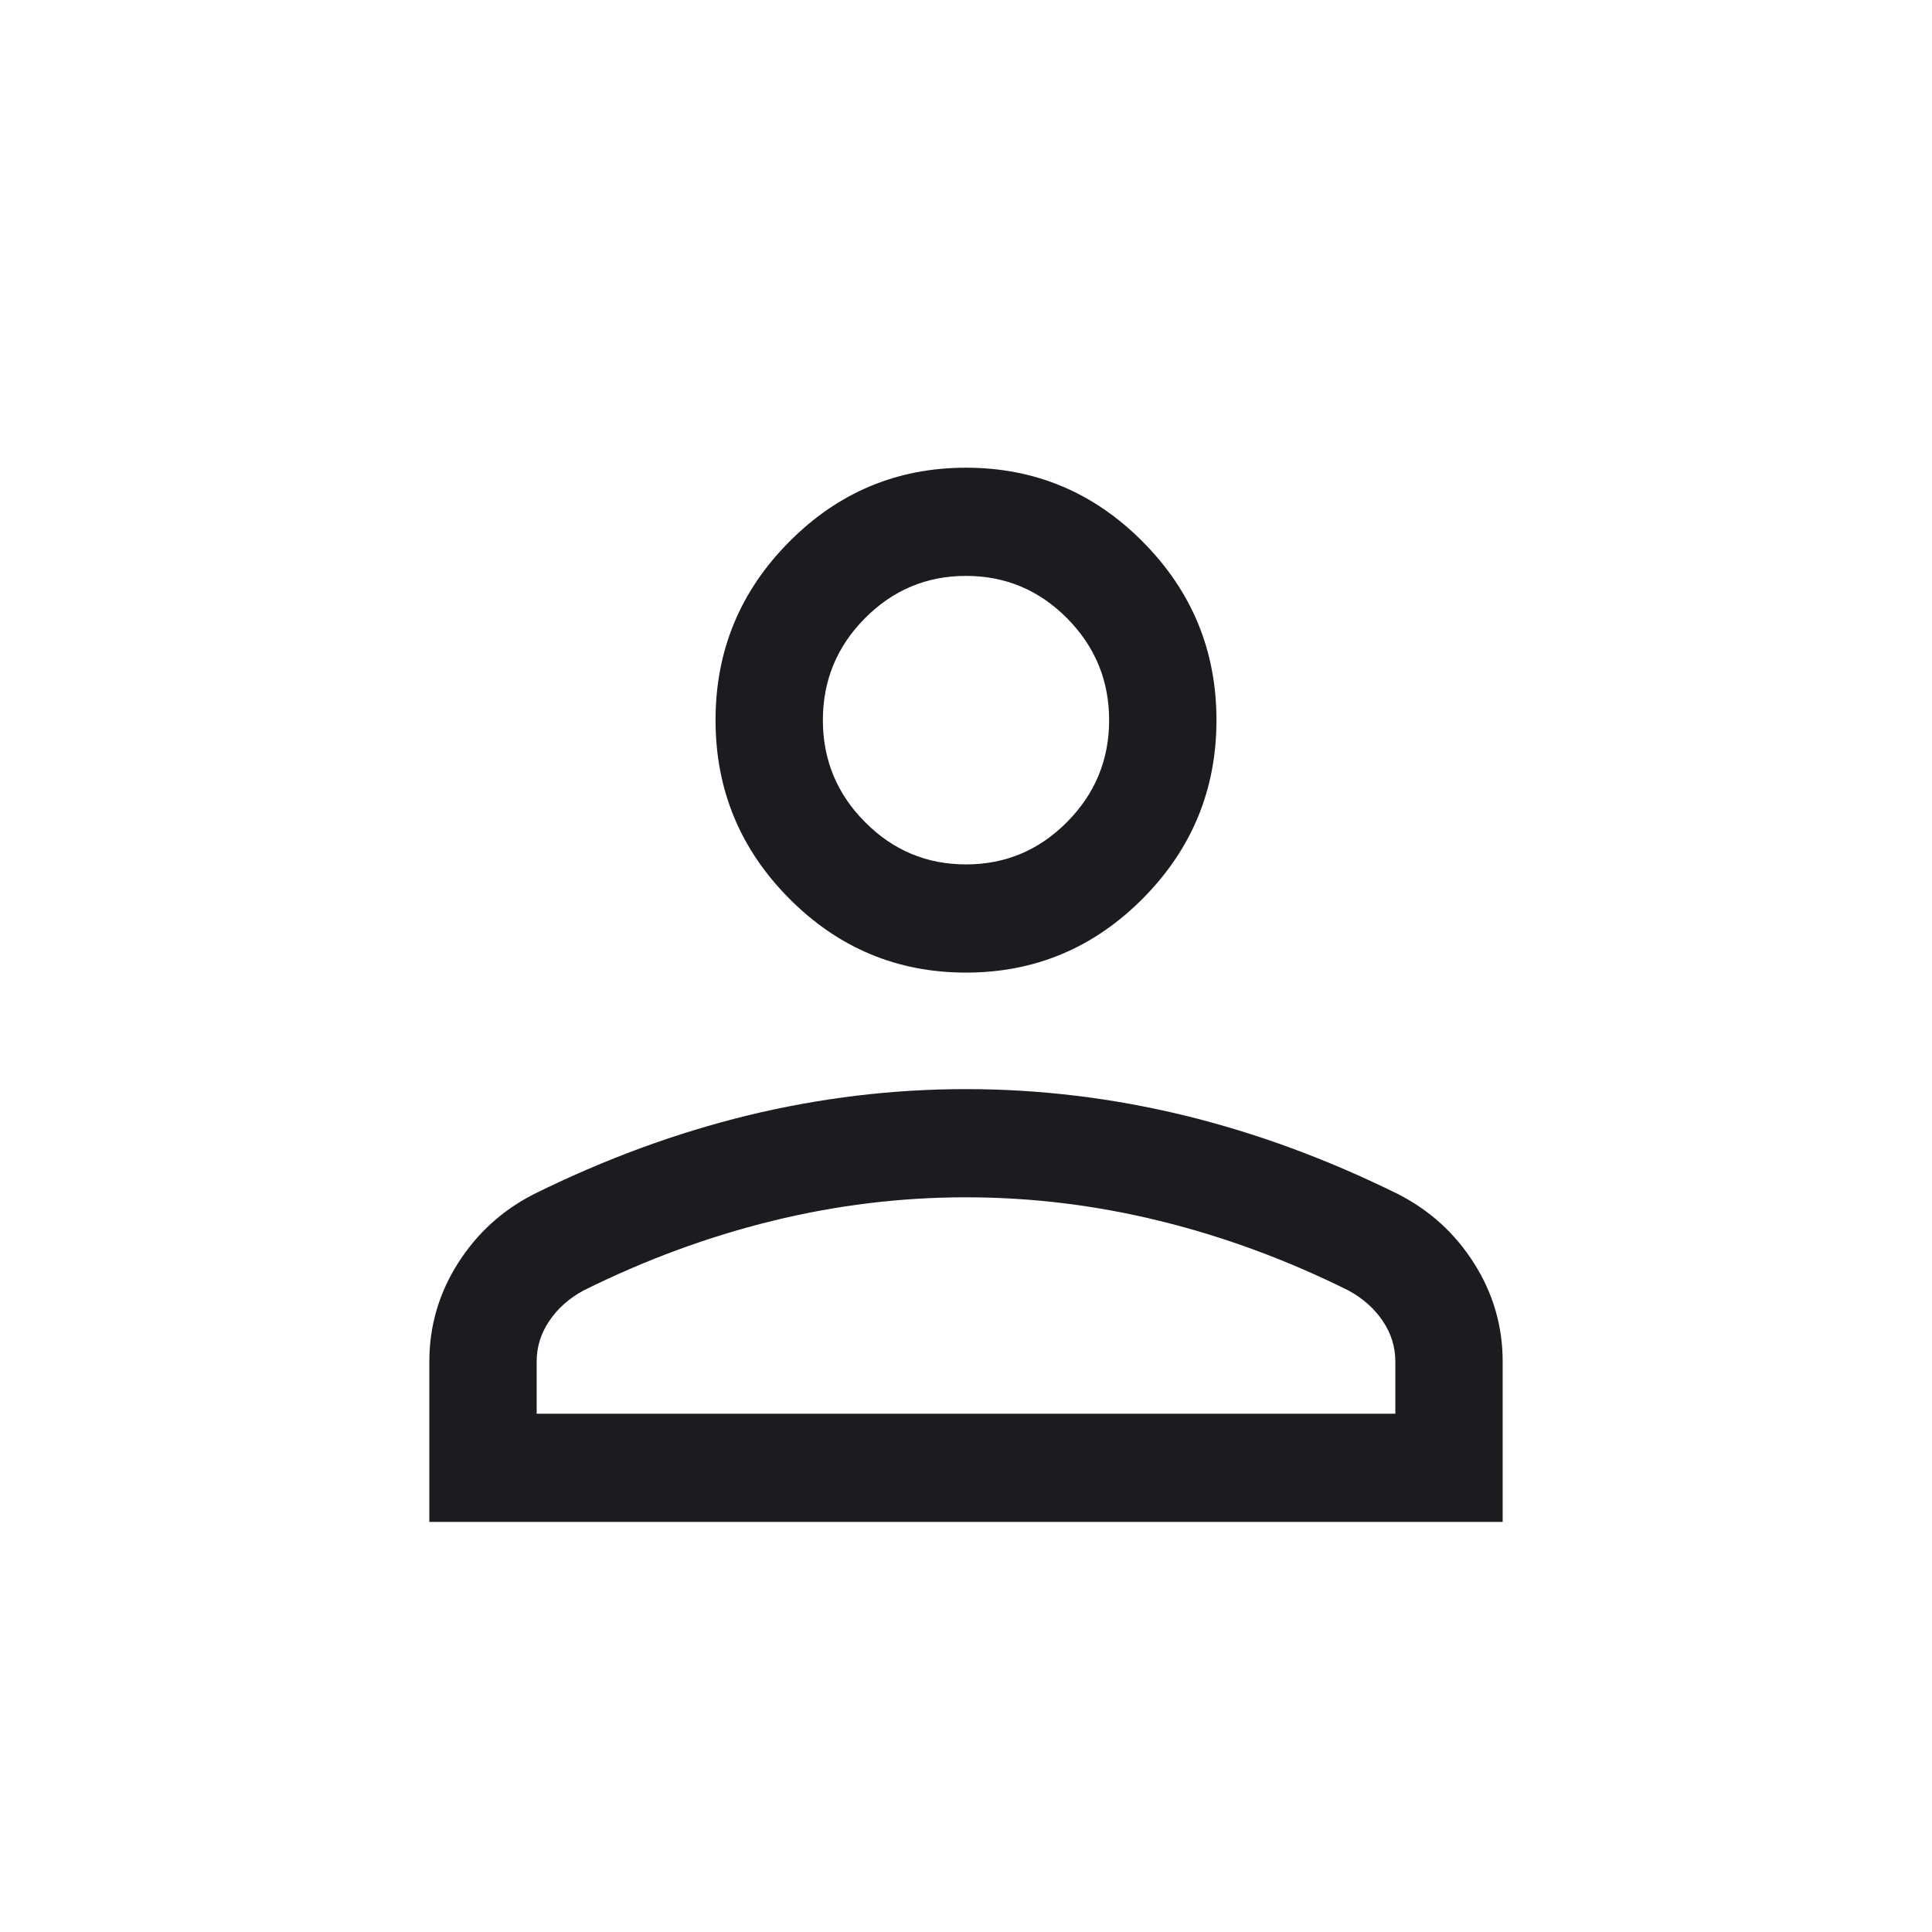<svg width="36" height="36" viewBox="0 0 36 36" fill="none" xmlns="http://www.w3.org/2000/svg">
<mask id="mask0_580_1407" style="mask-type:alpha" maskUnits="userSpaceOnUse" x="2" y="2" width="32" height="32">
<rect x="2" y="2" width="32" height="32" fill="#D9D9D9"/>
</mask>
<g mask="url(#mask0_580_1407)">
<path d="M18 18.123C16.717 18.123 15.618 17.662 14.704 16.741C13.79 15.82 13.333 14.712 13.333 13.419C13.333 12.125 13.79 11.018 14.704 10.097C15.618 9.175 16.717 8.715 18 8.715C19.283 8.715 20.382 9.175 21.296 10.097C22.21 11.018 22.667 12.125 22.667 13.419C22.667 14.712 22.21 15.82 21.296 16.741C20.382 17.662 19.283 18.123 18 18.123ZM8 28.358V25.37C8 24.712 8.177 24.102 8.532 23.541C8.887 22.981 9.361 22.549 9.954 22.248C11.272 21.597 12.601 21.108 13.942 20.782C15.283 20.457 16.636 20.294 18 20.294C19.364 20.294 20.717 20.457 22.058 20.782C23.399 21.108 24.728 21.597 26.046 22.248C26.639 22.549 27.113 22.981 27.468 23.541C27.823 24.102 28 24.712 28 25.37V28.358H8ZM10 26.342H26V25.37C26 25.098 25.922 24.846 25.765 24.614C25.609 24.382 25.396 24.193 25.128 24.047C23.98 23.476 22.808 23.044 21.614 22.751C20.42 22.457 19.216 22.31 18 22.31C16.784 22.31 15.58 22.457 14.386 22.751C13.192 23.044 12.021 23.476 10.872 24.047C10.603 24.193 10.391 24.382 10.235 24.614C10.078 24.846 10 25.098 10 25.37V26.342ZM18 16.107C18.733 16.107 19.361 15.844 19.883 15.317C20.405 14.791 20.667 14.158 20.667 13.419C20.667 12.68 20.405 12.047 19.883 11.52C19.361 10.994 18.733 10.731 18 10.731C17.267 10.731 16.639 10.994 16.117 11.52C15.594 12.047 15.333 12.68 15.333 13.419C15.333 14.158 15.594 14.791 16.117 15.317C16.639 15.844 17.267 16.107 18 16.107Z" fill="#1C1B1F"/>
</g>
</svg>
